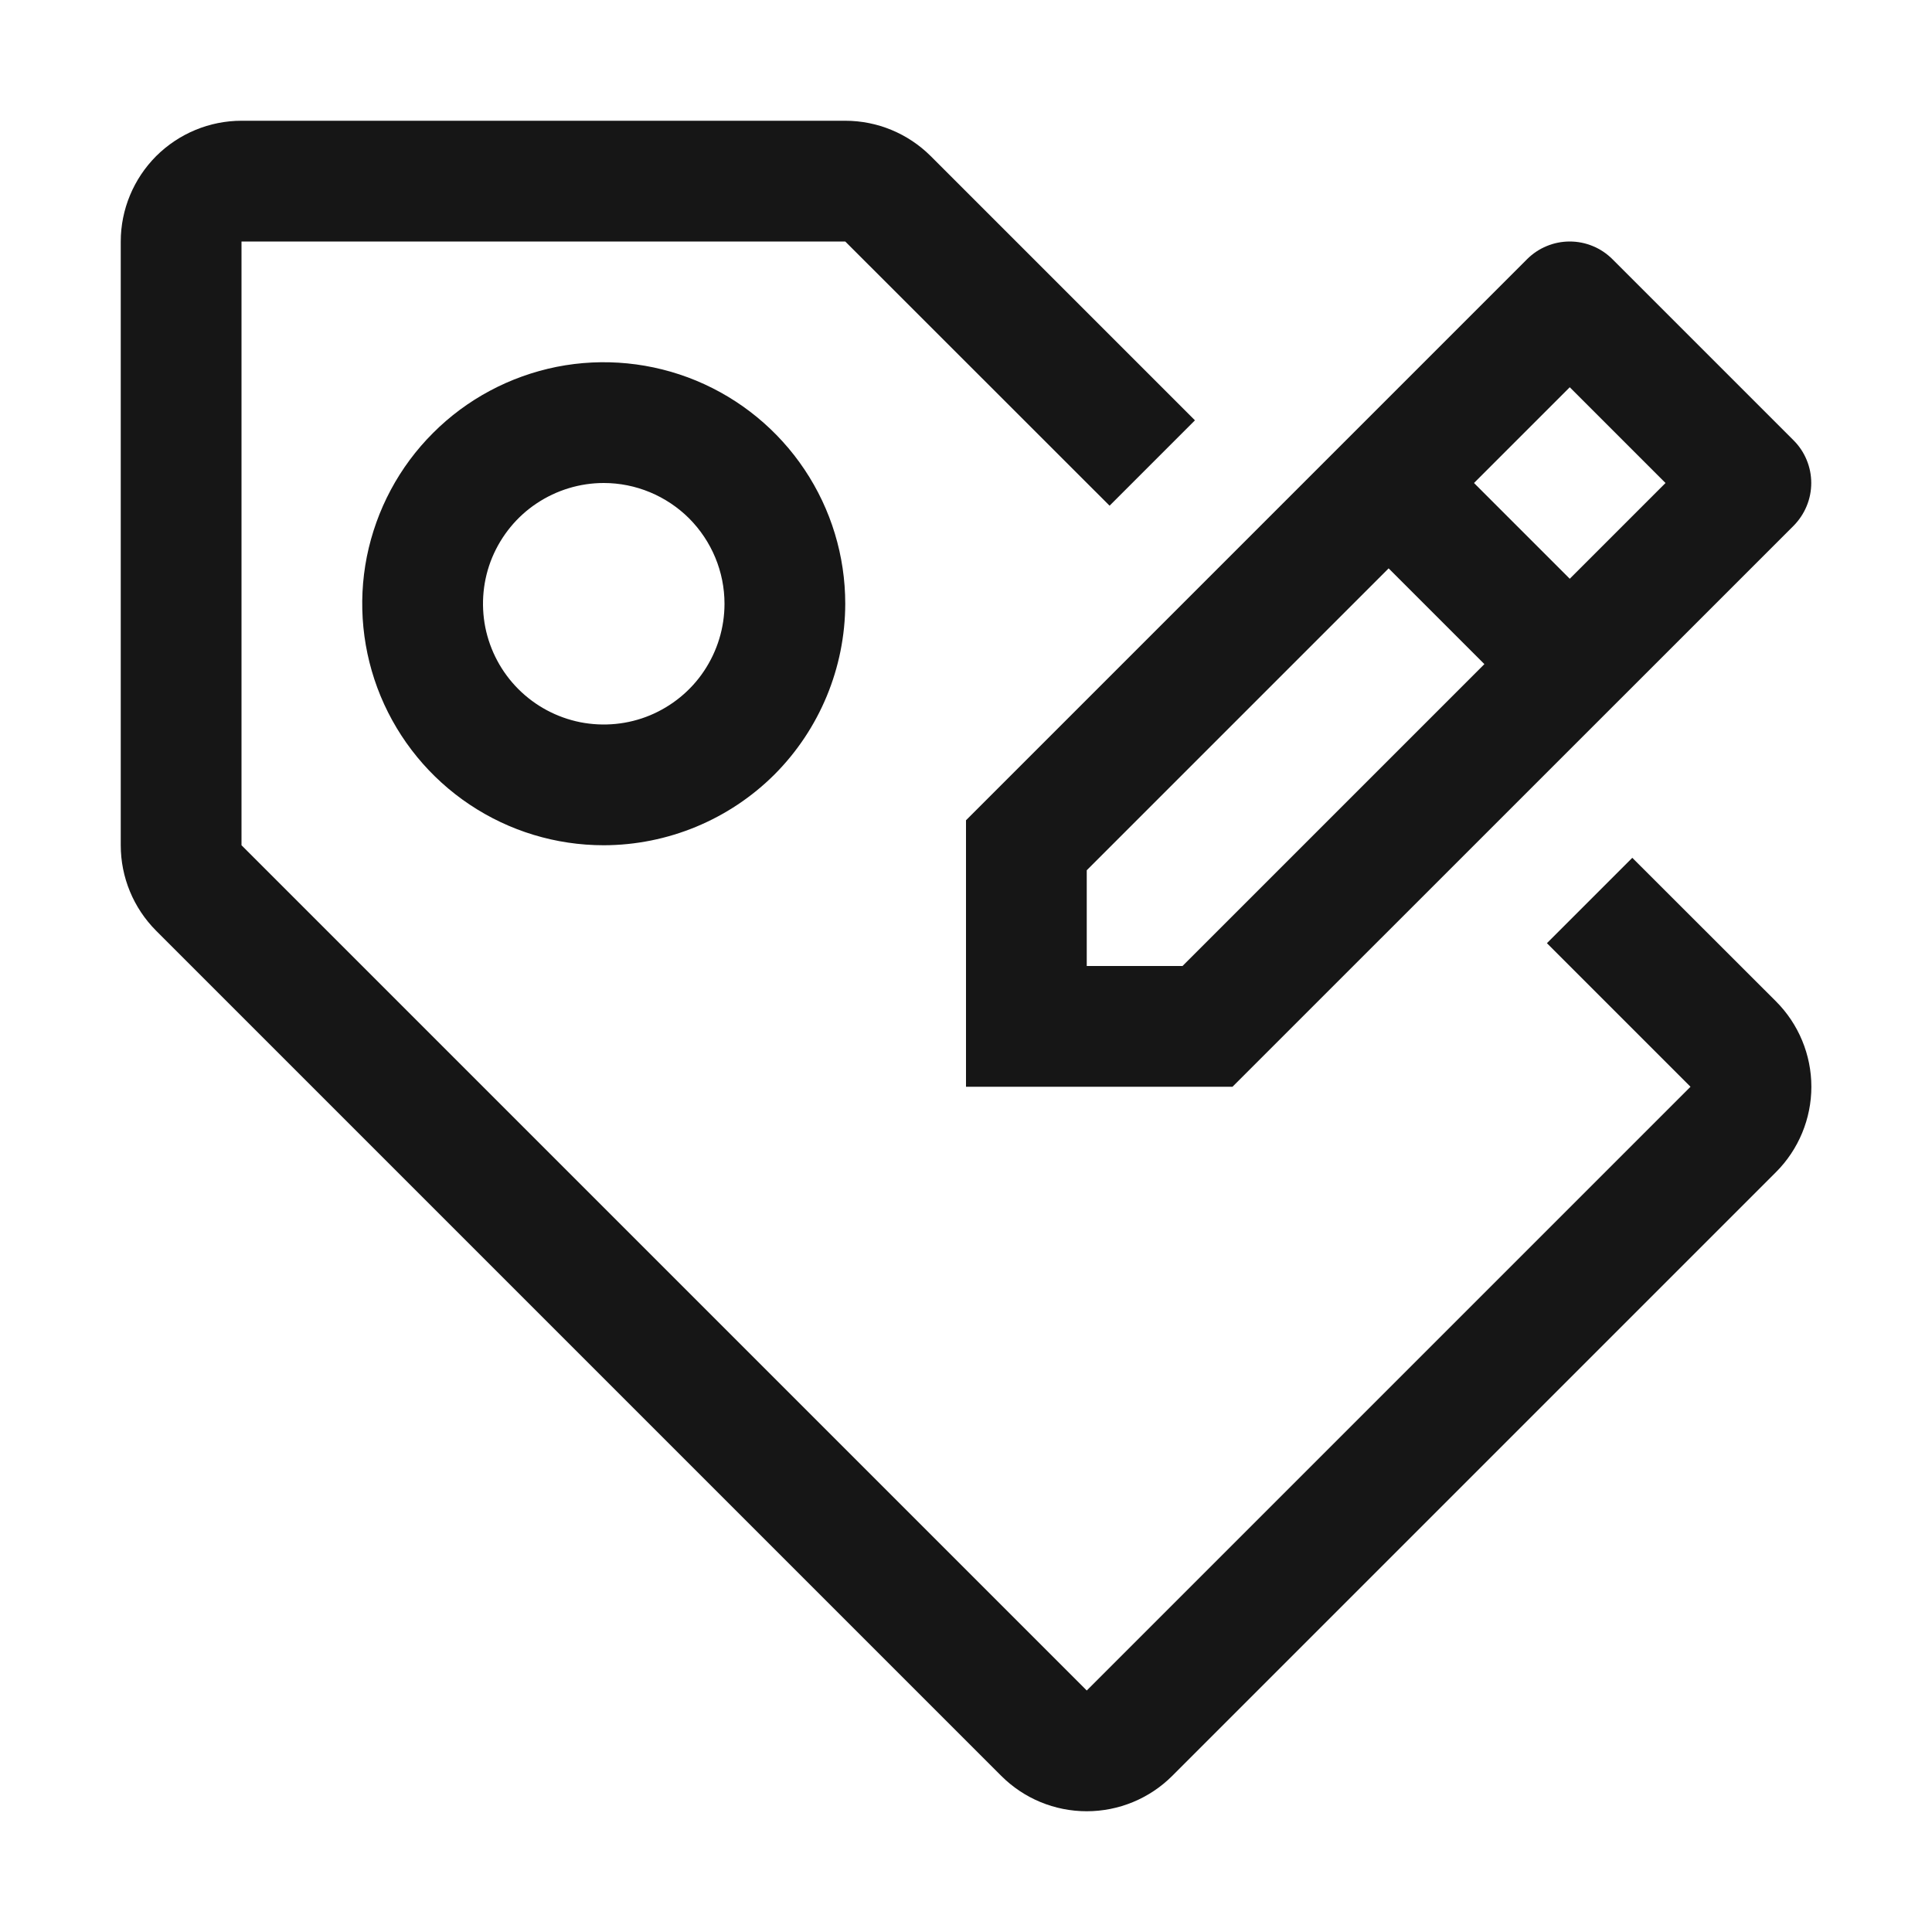 <svg width="16" height="16" viewBox="0 0 16 16" fill="none" xmlns="http://www.w3.org/2000/svg">
<path d="M14.854 3.647L13.354 2.147C13.307 2.1 13.252 2.063 13.191 2.038C13.131 2.013 13.066 2 13 2C12.934 2 12.869 2.013 12.809 2.038C12.748 2.063 12.693 2.1 12.646 2.147L8 6.793V9H10.207L14.854 4.354C14.9 4.307 14.937 4.252 14.962 4.191C14.987 4.131 15 4.066 15 4C15 3.934 14.987 3.869 14.962 3.809C14.937 3.748 14.9 3.693 14.854 3.647ZM9.793 8H9V7.207L11.5 4.707L12.293 5.5L9.793 8ZM13 4.793L12.207 4L13 3.207L13.793 4L13 4.793Z" fill="#161616"/>
<path d="M5 7C4.604 7 4.218 6.883 3.889 6.663C3.56 6.443 3.304 6.131 3.152 5.765C3.001 5.4 2.961 4.998 3.038 4.61C3.116 4.222 3.306 3.865 3.586 3.586C3.865 3.306 4.222 3.116 4.61 3.038C4.998 2.961 5.4 3.001 5.765 3.152C6.131 3.304 6.443 3.56 6.663 3.889C6.883 4.218 7 4.604 7 5C6.999 5.53 6.788 6.039 6.414 6.414C6.039 6.788 5.53 6.999 5 7ZM5 4C4.802 4 4.609 4.059 4.444 4.169C4.28 4.278 4.152 4.435 4.076 4.617C4 4.8 3.981 5.001 4.019 5.195C4.058 5.389 4.153 5.567 4.293 5.707C4.433 5.847 4.611 5.942 4.805 5.981C4.999 6.019 5.2 6 5.383 5.924C5.565 5.848 5.722 5.72 5.831 5.556C5.941 5.391 6 5.198 6 5C6 4.735 5.894 4.481 5.707 4.293C5.519 4.106 5.265 4 5 4Z" fill="#161616"/>
<path d="M14.708 8.293L13.518 7.104L12.811 7.811L14 9L9 14L2 7V2H7L9.189 4.188L9.896 3.481L7.707 1.292C7.519 1.105 7.265 1 7 1H2C1.735 1 1.481 1.106 1.293 1.293C1.106 1.481 1 1.735 1 2V7C1 7.265 1.105 7.519 1.292 7.707L8.292 14.707C8.48 14.895 8.734 15 9 15C9.265 15 9.52 14.895 9.708 14.707L14.708 9.707C14.895 9.52 15.001 9.265 15.001 9C15.001 8.735 14.895 8.48 14.708 8.293Z" fill="#161616"/>
</svg>
